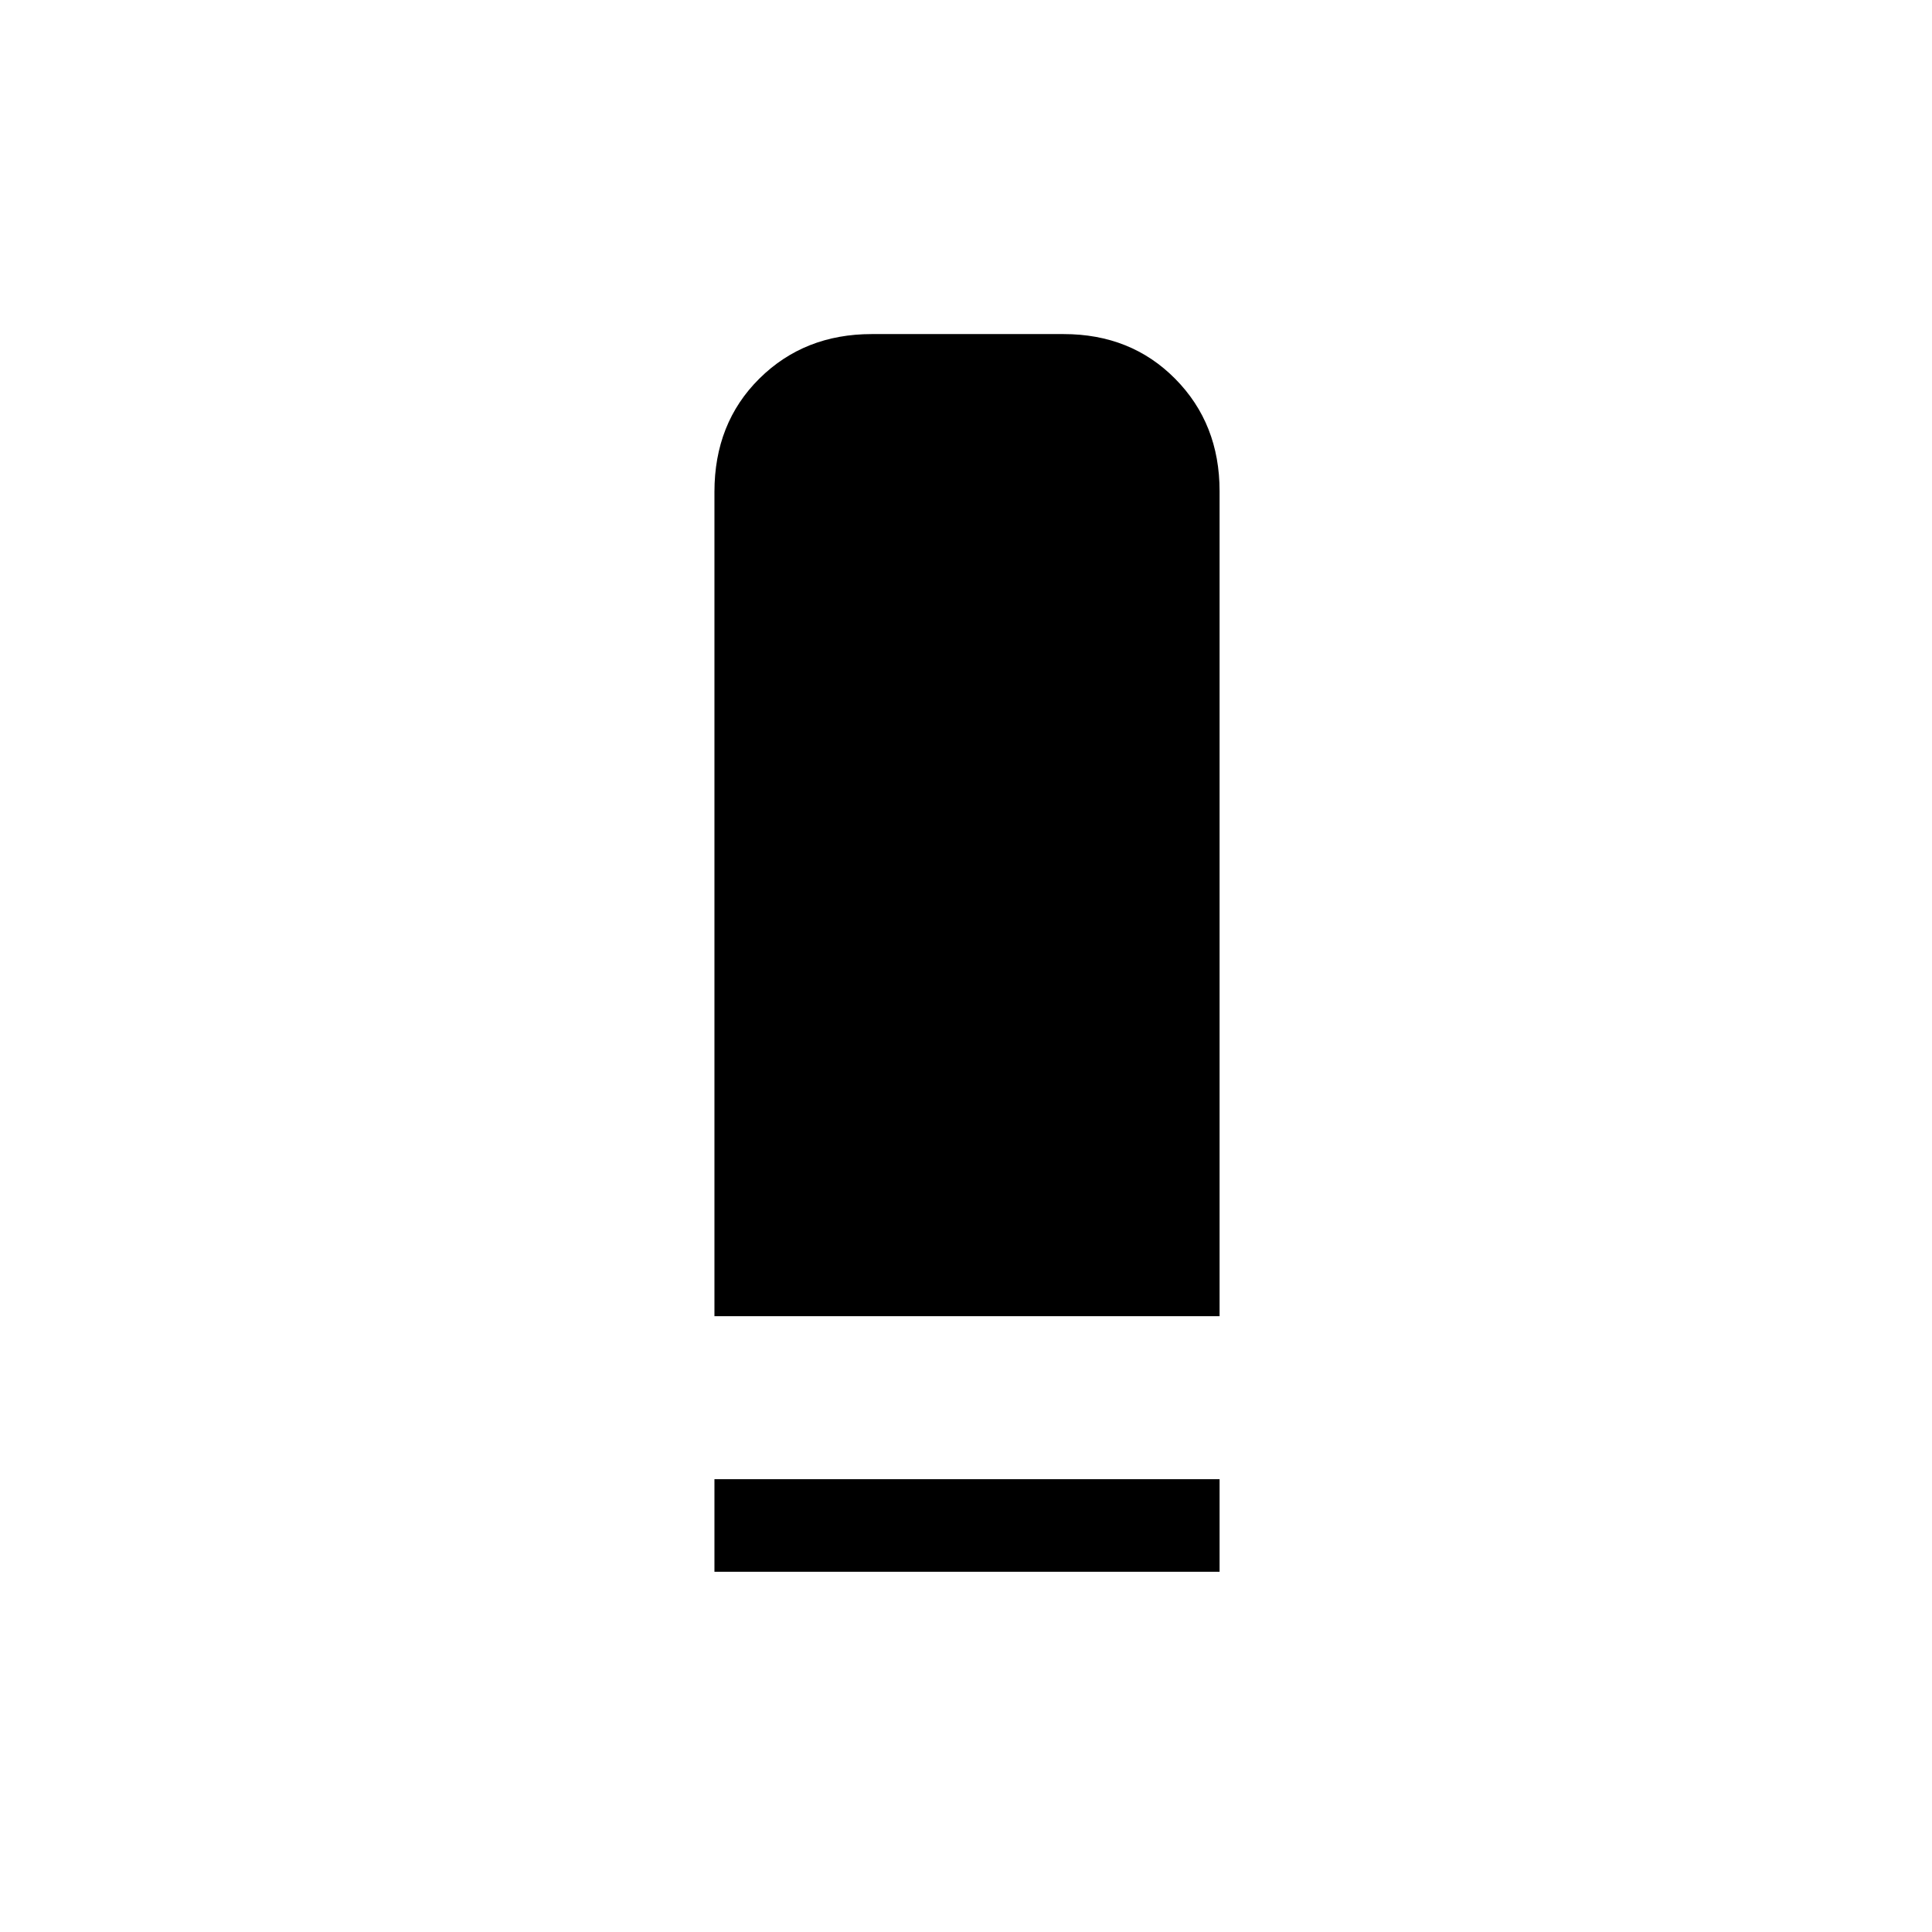 <svg xmlns="http://www.w3.org/2000/svg" height="20" viewBox="0 -960 960 960" width="20"><path d="M355-306v-409.566q0-34.184 22.322-56.309Q399.645-794 433.161-794h95.323Q562-794 584-771.725T606-716v410H355Zm0 127v-46h251v46H355Z"/></svg>